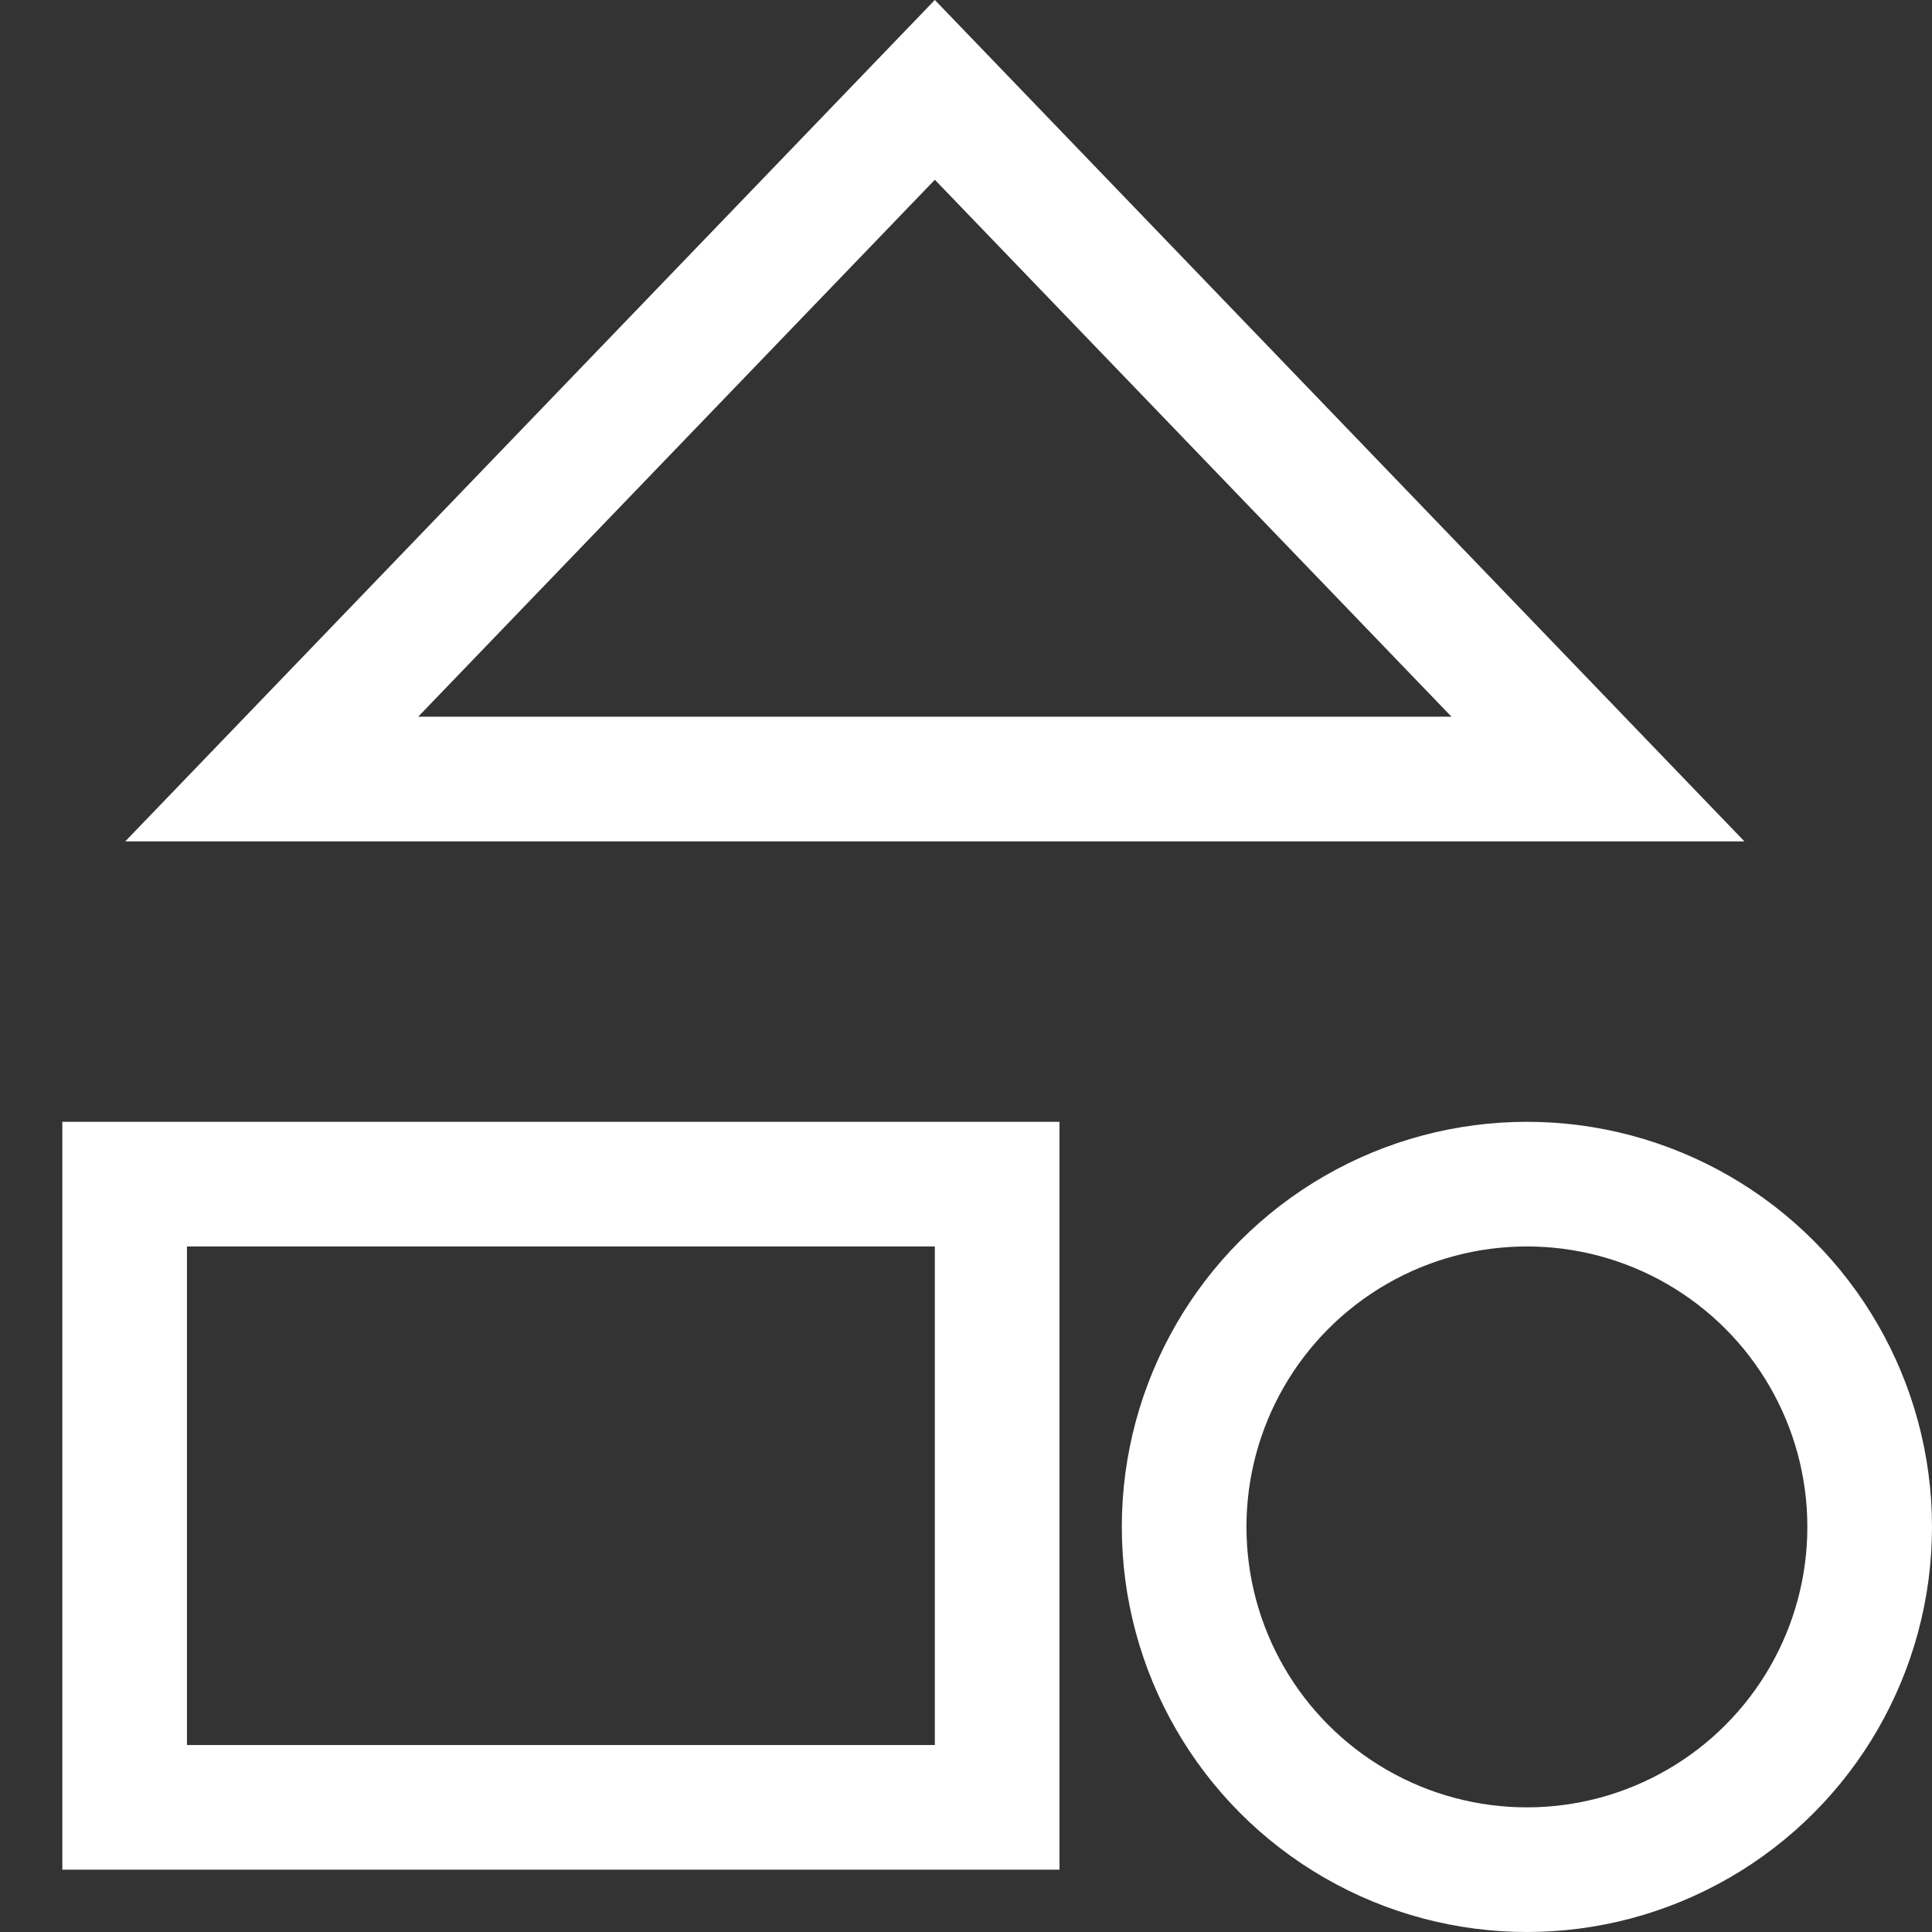 <svg width="31" height="31" viewBox="0 0 31 31" fill="none" xmlns="http://www.w3.org/2000/svg">
    <rect x="0" y="0" width="31" height="31" fill="#333333" stroke="none"/>
    <rect x="2" y="19" width="14" height="10" stroke="white" stroke-width="2"/>
    <circle cx="24.5" cy="24.5" r="5.5" stroke="white" stroke-width="2"/>
    <path d="M4.36 12.5L15 1.442L25.64 12.5H4.36Z" stroke="white" stroke-width="2"/>
</svg>
